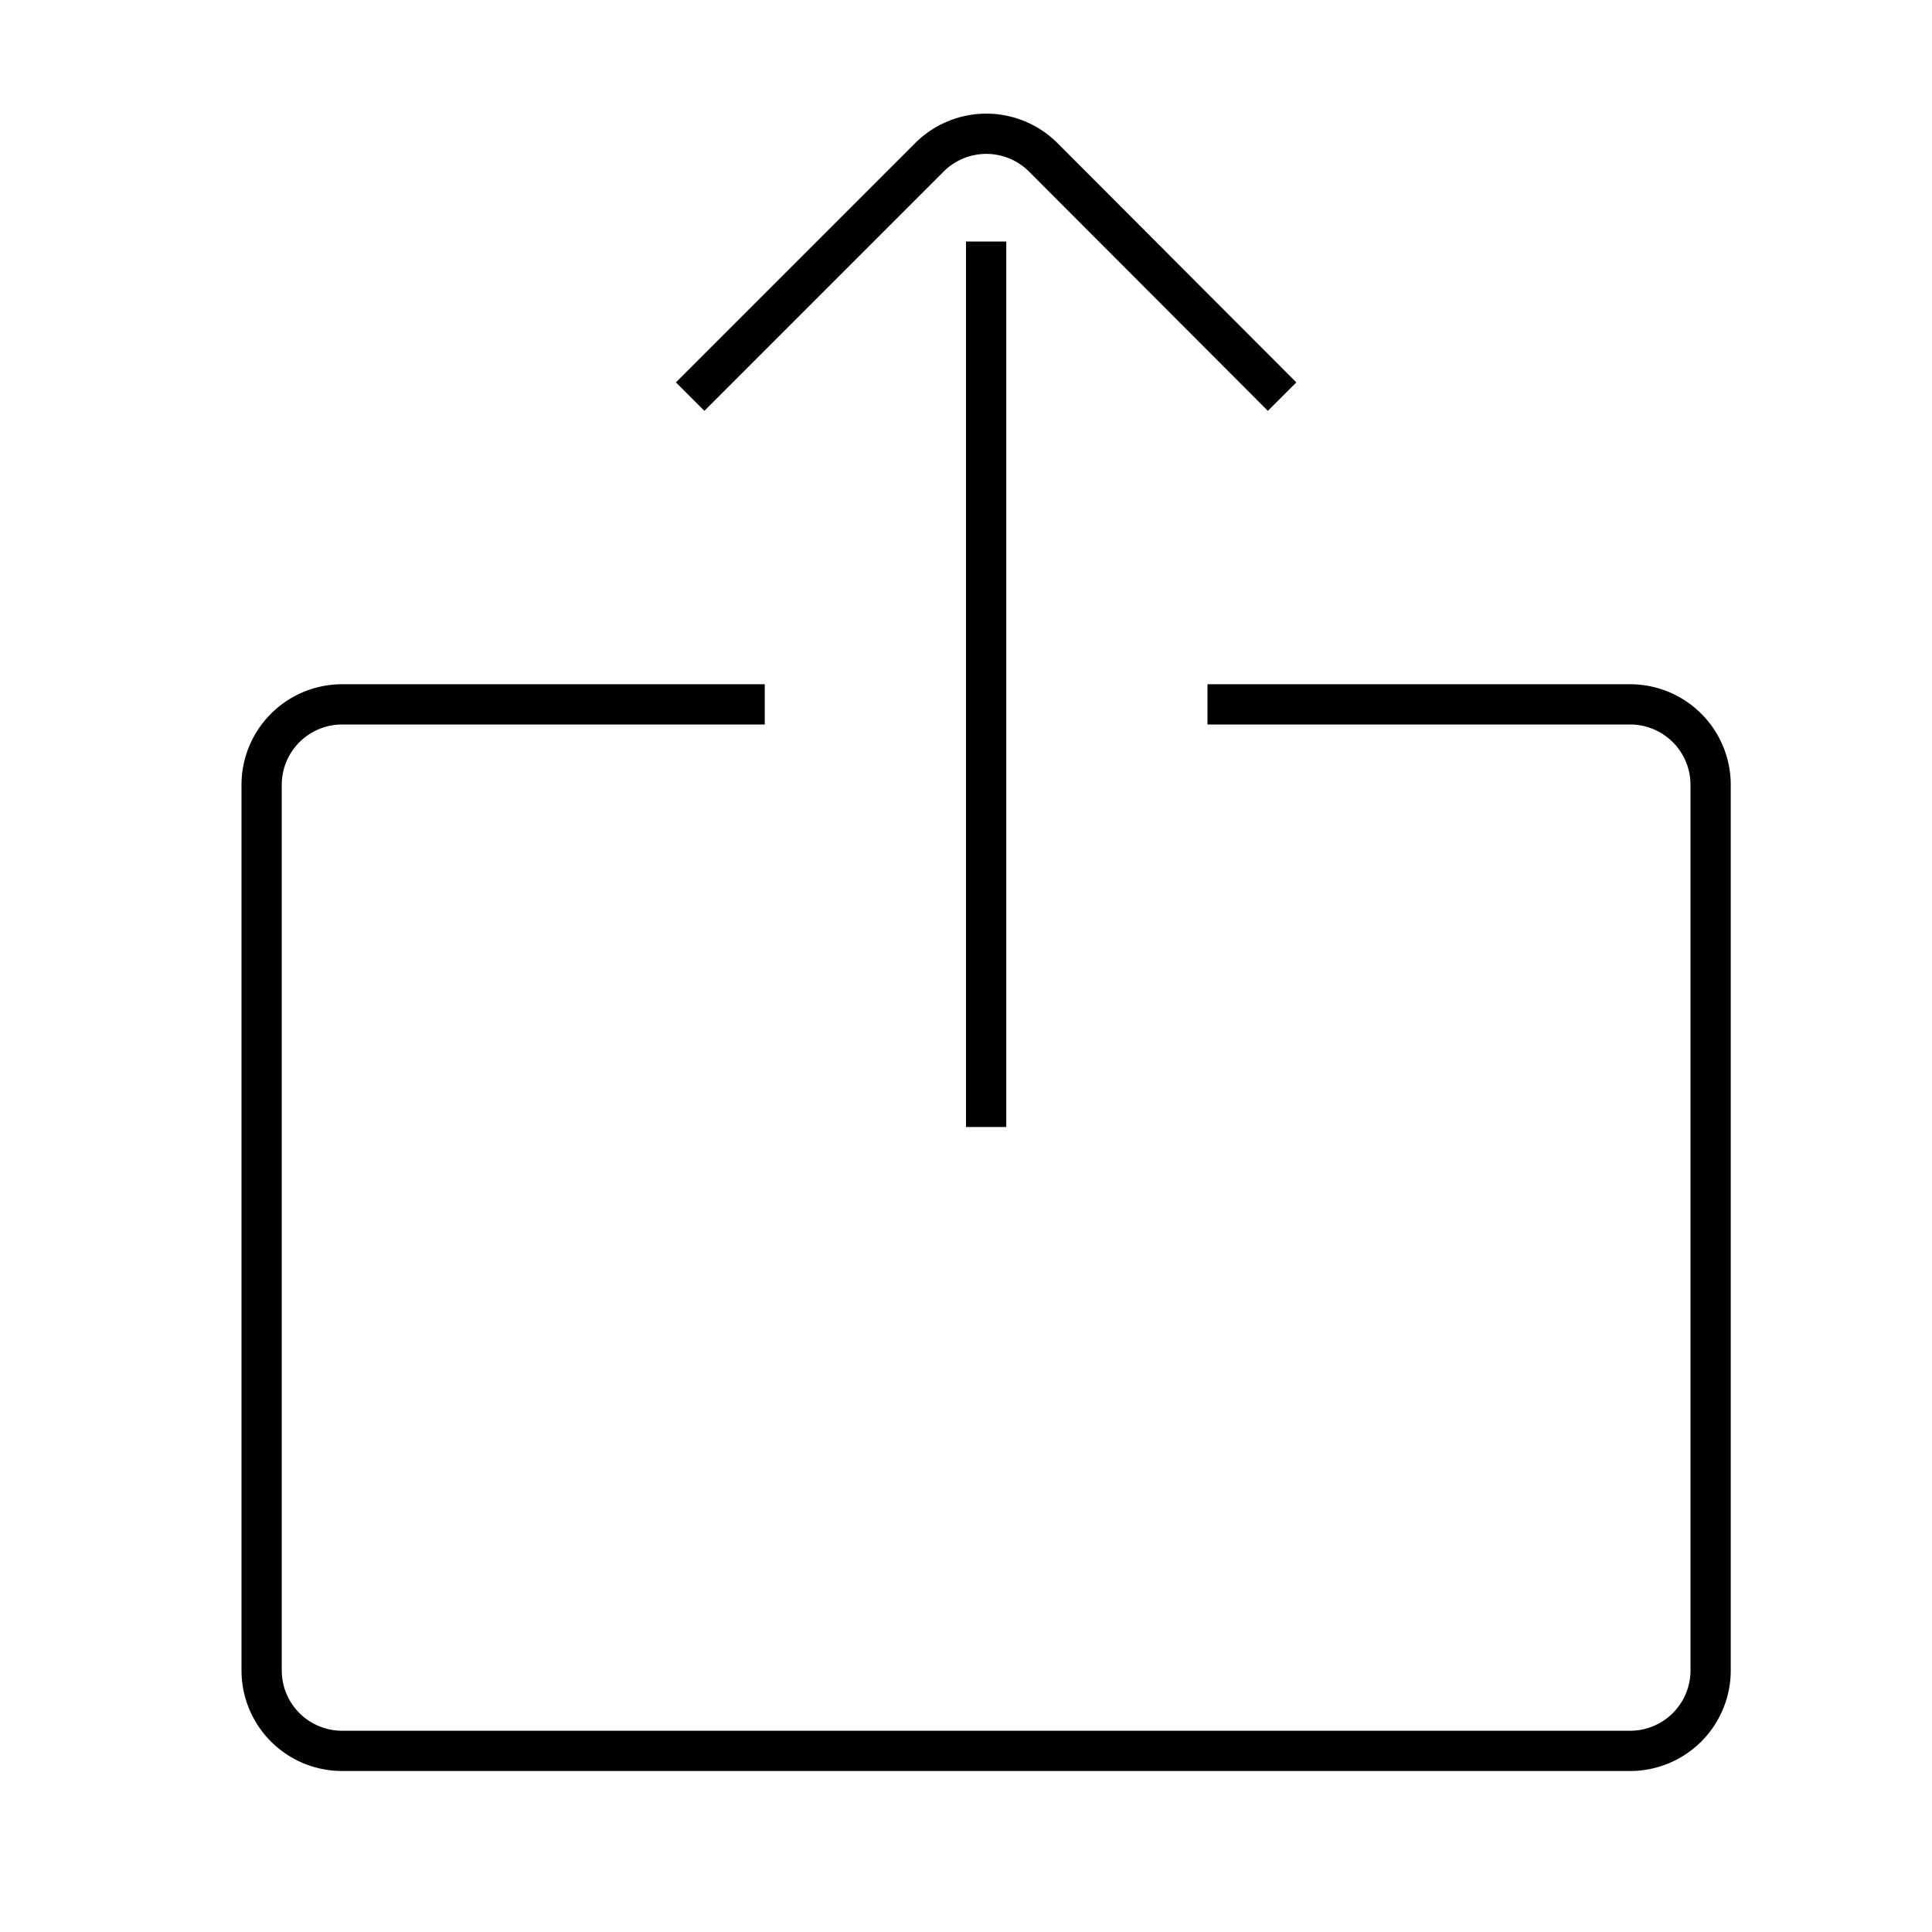 <svg id="Layer_1" data-name="Layer 1" xmlns="http://www.w3.org/2000/svg" viewBox="0 0 48 48"><title>unicons-interface-48px-share</title><line x1="24.5" y1="27.5" x2="24.5" y2="6.5" style="fill:none;stroke:currentColor;stroke-linecap:square;stroke-linejoin:round"/><path d="M17.5,9.5l5.59-5.59a2,2,0,0,1,2.83,0L31.5,9.5" style="fill:none;stroke:currentColor;stroke-linecap:square;stroke-linejoin:round"/><path d="M30.5,17.5h10a2,2,0,0,1,2,2v22a2,2,0,0,1-2,2H8.5a2,2,0,0,1-2-2v-22a2,2,0,0,1,2-2h10" style="fill:none;stroke:currentColor;stroke-linecap:square;stroke-linejoin:round"/></svg>